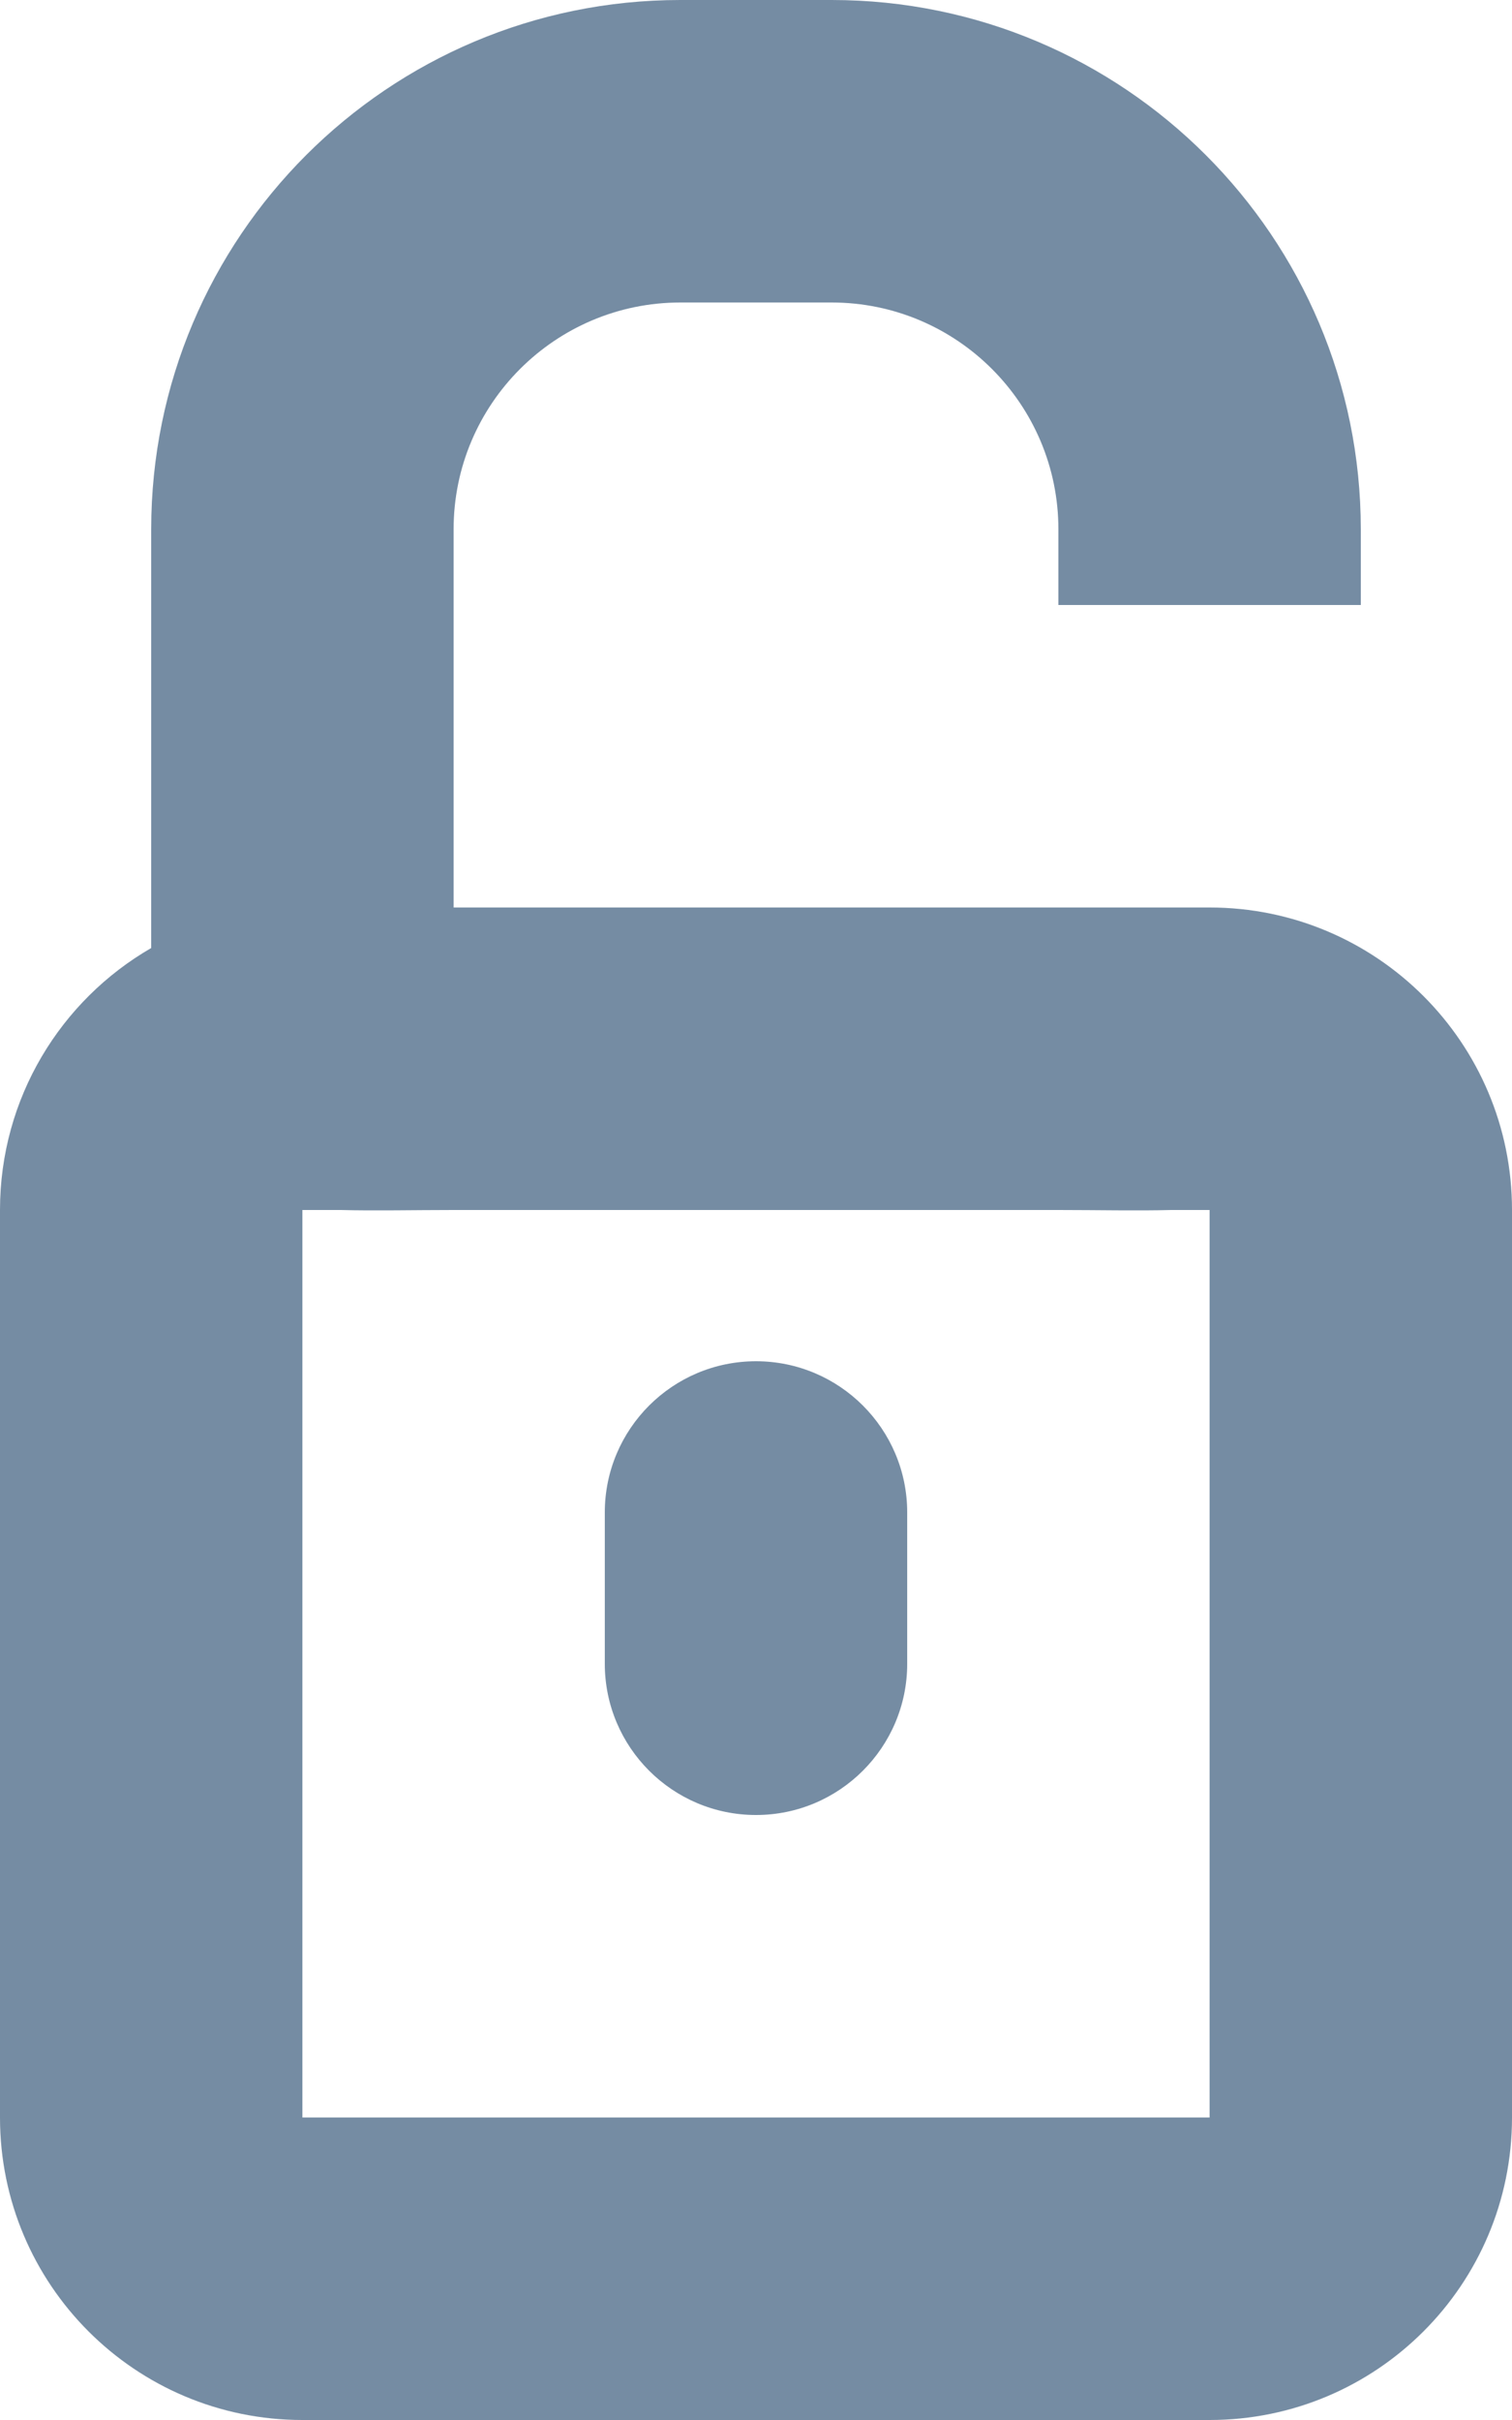 <svg id="meteor-icon-kit__regular-lock-open-s" viewBox="0 0 10 16" fill="none" xmlns="http://www.w3.org/2000/svg"><path fill-rule="evenodd" clip-rule="evenodd" d="M3 6H8C9.105 6 10 6.895 10 8V14C10 15.105 9.105 16 8 16H2C0.895 16 0 15.105 0 14V8C0 7.26 0.402 6.613 1 6.268V3.5C1 1.567 2.567 0 4.5 0H5.5C7.433 0 9 1.567 9 3.5V4H7V3.5C7 2.672 6.328 2 5.5 2H4.5C3.672 2 3 2.672 3 3.5V6zM2.254 8H2V14H8V8H7.746C7.516 8.006 7.264 8 7 8H3C2.736 8 2.484 8.006 2.254 8zM5 9C5.552 9 6 9.448 6 10V11C6 11.552 5.552 12 5 12C4.448 12 4 11.552 4 11V10C4 9.448 4.448 9 5 9z" fill="#758CA3"/></svg>
